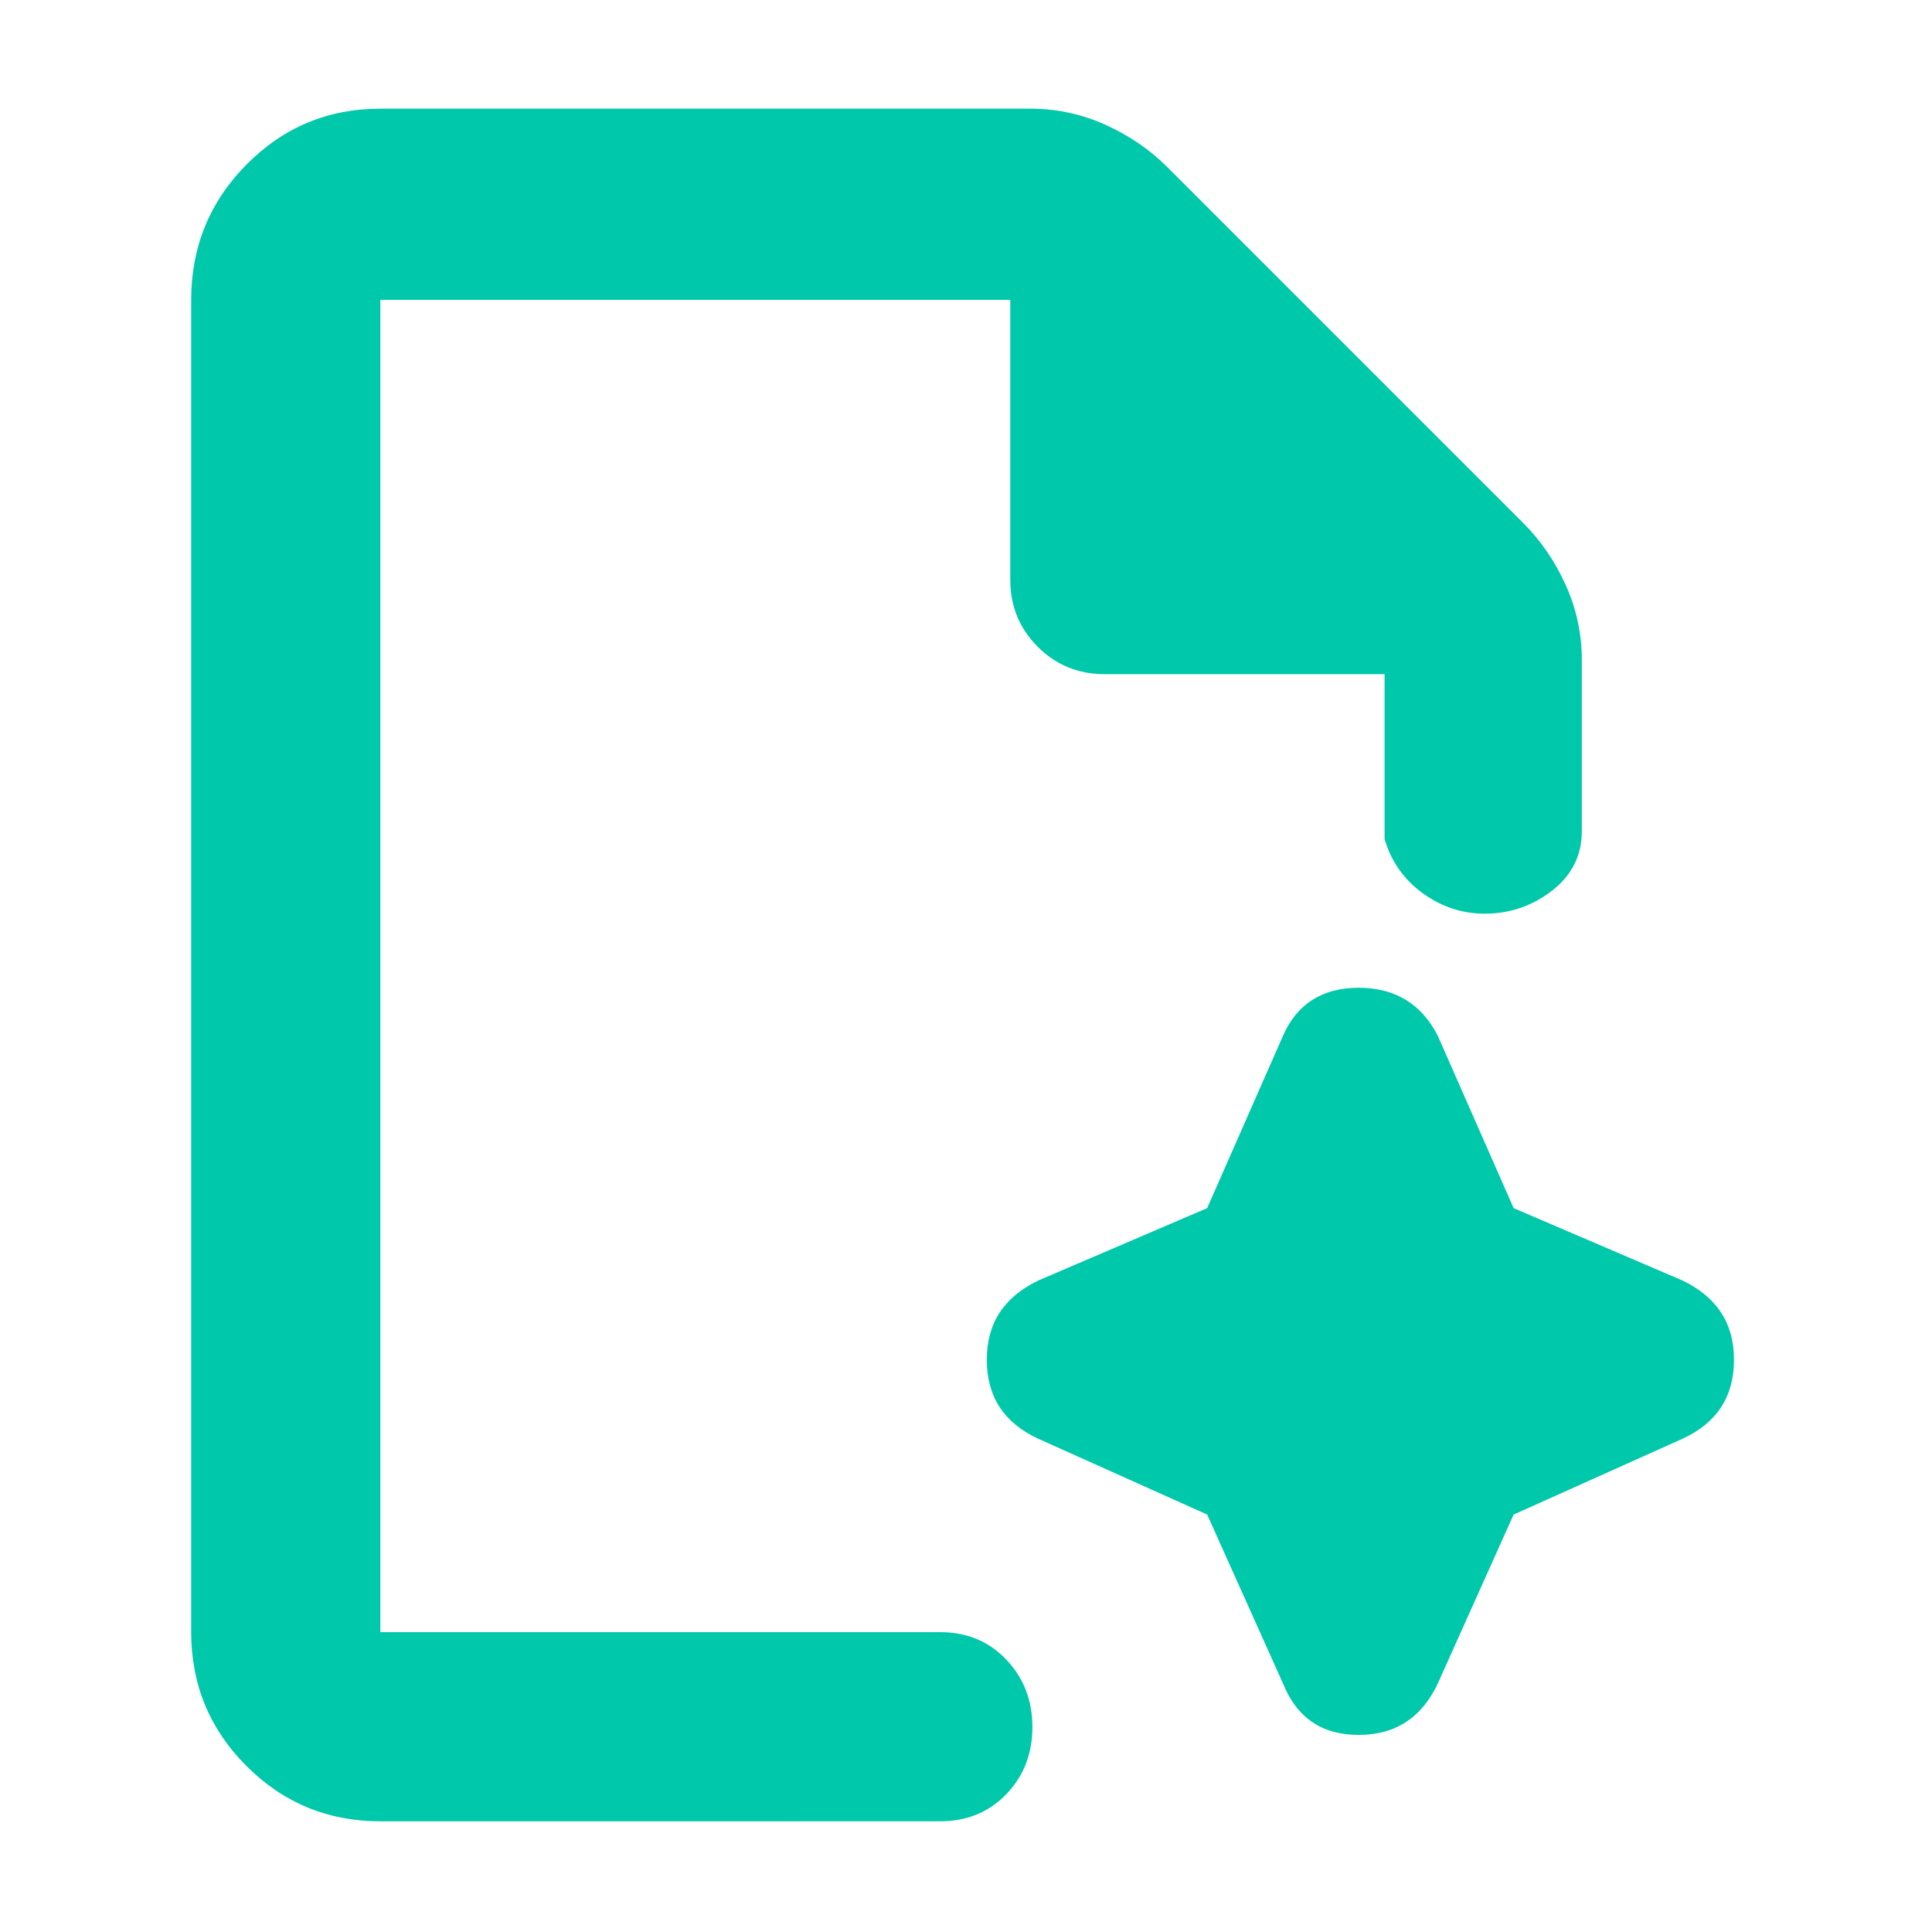 <svg height="48" viewBox="0 -960 960 960" width="48" xmlns="http://www.w3.org/2000/svg"><path fill="rgb(0, 200, 170)" d="m189-55c-26.033 0-48.21-9.157-66.53-27.47-18.313-18.32-27.47-40.497-27.47-66.53v-662c0-26.307 9.157-48.717 27.47-67.23 18.32-18.513 40.497-27.77 66.53-27.77h323c13.04 0 25.467 2.667 37.28 8s22.053 12.333 30.72 21l177 177c8.667 8.667 15.667 18.907 21 30.72s8 24.24 8 37.28v85c0 12.053-4.92 21.9-14.76 29.54-9.847 7.64-21.013 11.46-33.5 11.46-11.16 0-21.407-3.377-30.74-10.13-9.333-6.747-15.667-15.703-19-26.87v-82h-139c-13.167 0-24.29-4.543-33.37-13.63-9.087-9.08-13.63-20.203-13.63-33.37v-139h-313v662h278c13.4 0 24.417 4.56 33.05 13.68 8.633 9.113 12.95 20.28 12.95 33.5 0 13.213-4.317 24.32-12.95 33.32s-19.65 13.5-33.05 13.5zm448.481-68.57-37.641-83.85-83.836-37.63c-17.108-7.87-25.663-20.87-25.663-39.35 0-18.15 8.555-31.14 25.663-39.36l83.836-35.93 37.641-85.55c6.844-15.73 19.402-23.95 37.64-23.95s31.379 8.22 39.351 23.95l37.641 85.55 83.835 35.93c17.109 8.22 25.664 21.21 25.664 39.36 0 18.48-8.555 31.48-25.664 39.35l-83.835 37.63-37.641 83.85c-7.972 17.1-21.113 25.646-39.351 25.646s-30.796-8.546-37.64-25.646z"/></svg>